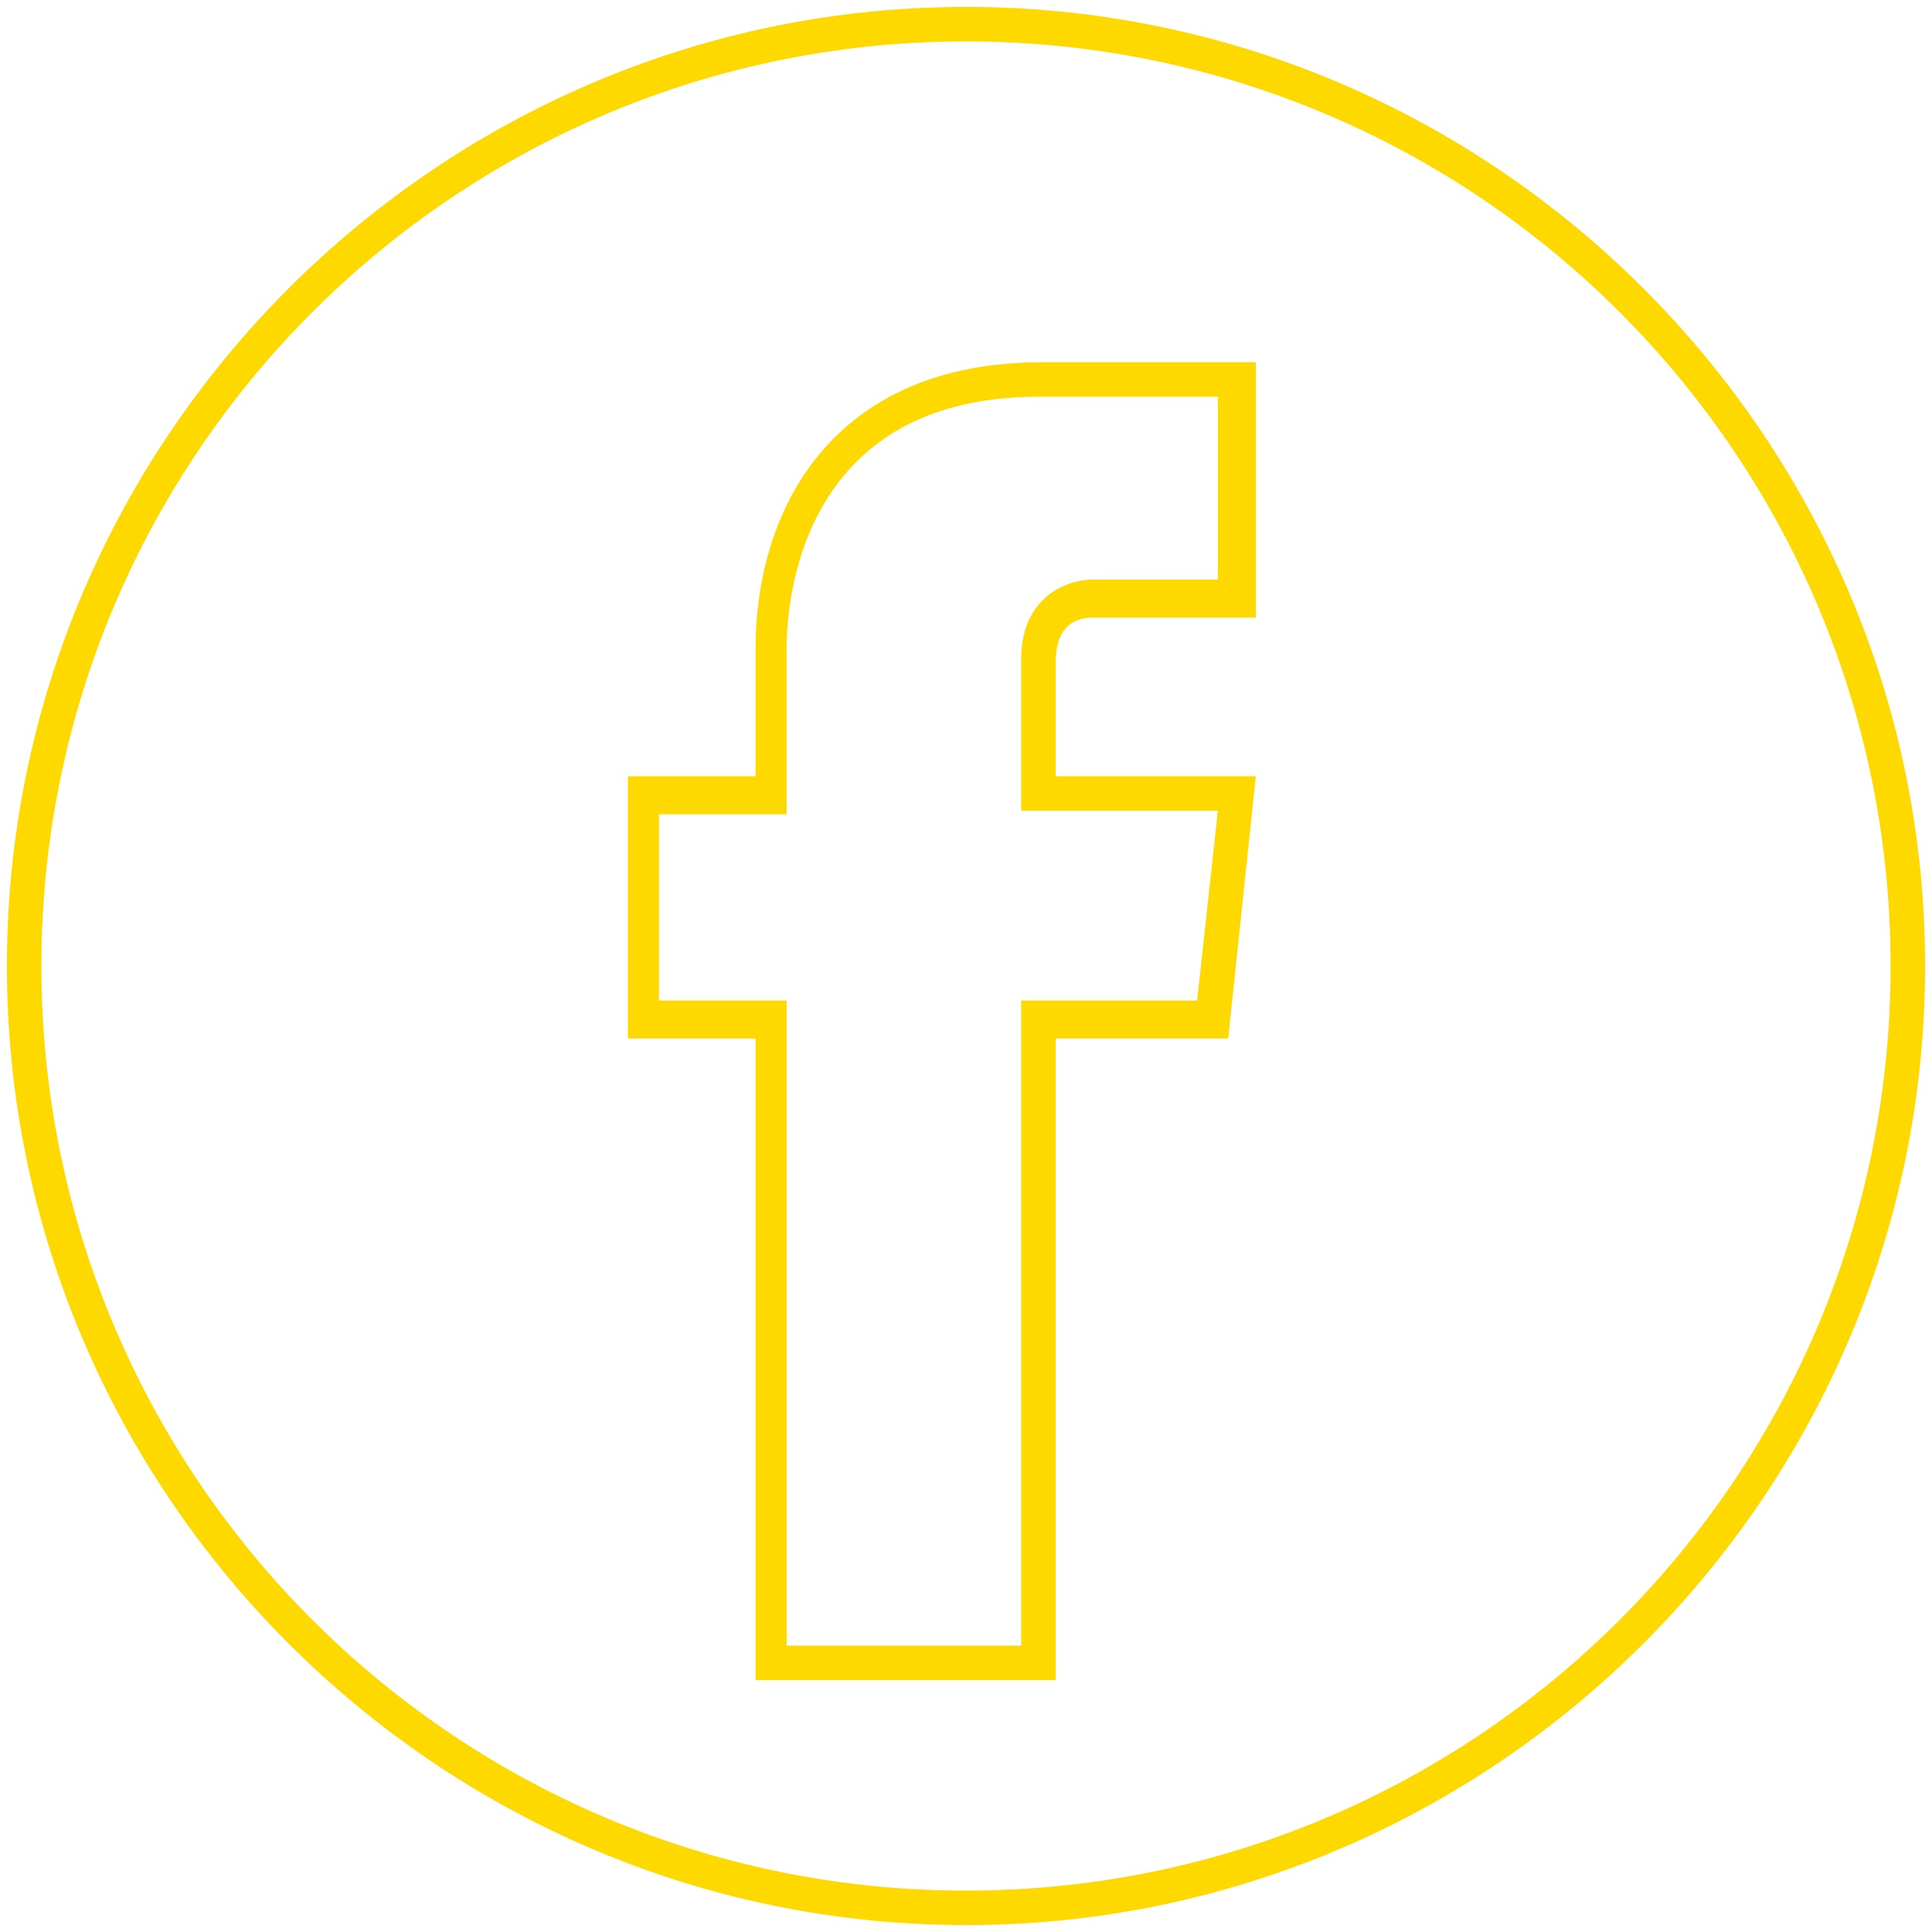 <svg xmlns="http://www.w3.org/2000/svg" viewBox="0 0 56 56"><path d="M28 55.8C12.7 55.8.2 43.3.2 28S12.7.2 28 .2 55.8 12.7 55.8 28 43.3 55.8 28 55.8zm0-54.6C13.2 1.2 1.2 13.2 1.2 28s12 26.8 26.8 26.8 26.8-12 26.8-26.8S42.8 1.2 28 1.2z" fill="#fed900"/><path d="M30.6 48.7h-8.7V30.1h-3.7v-7.6h3.7v-3.7c0-4 2.2-8.3 8.3-8.3h6.2v7.4h-4.7c-.7 0-1.1.4-1.1 1.3v3.3h5.8l-.8 7.6h-5v18.6zm-7.7-1h6.7V29h5.1l.6-5.5h-5.7v-4.4c0-1.7 1.2-2.3 2.1-2.3h3.6v-5.3h-5.2c-6.7 0-7.3 5.6-7.3 7.3v4.8h-3.7V29h3.7v18.7z" fill="#fed900"/></svg>
